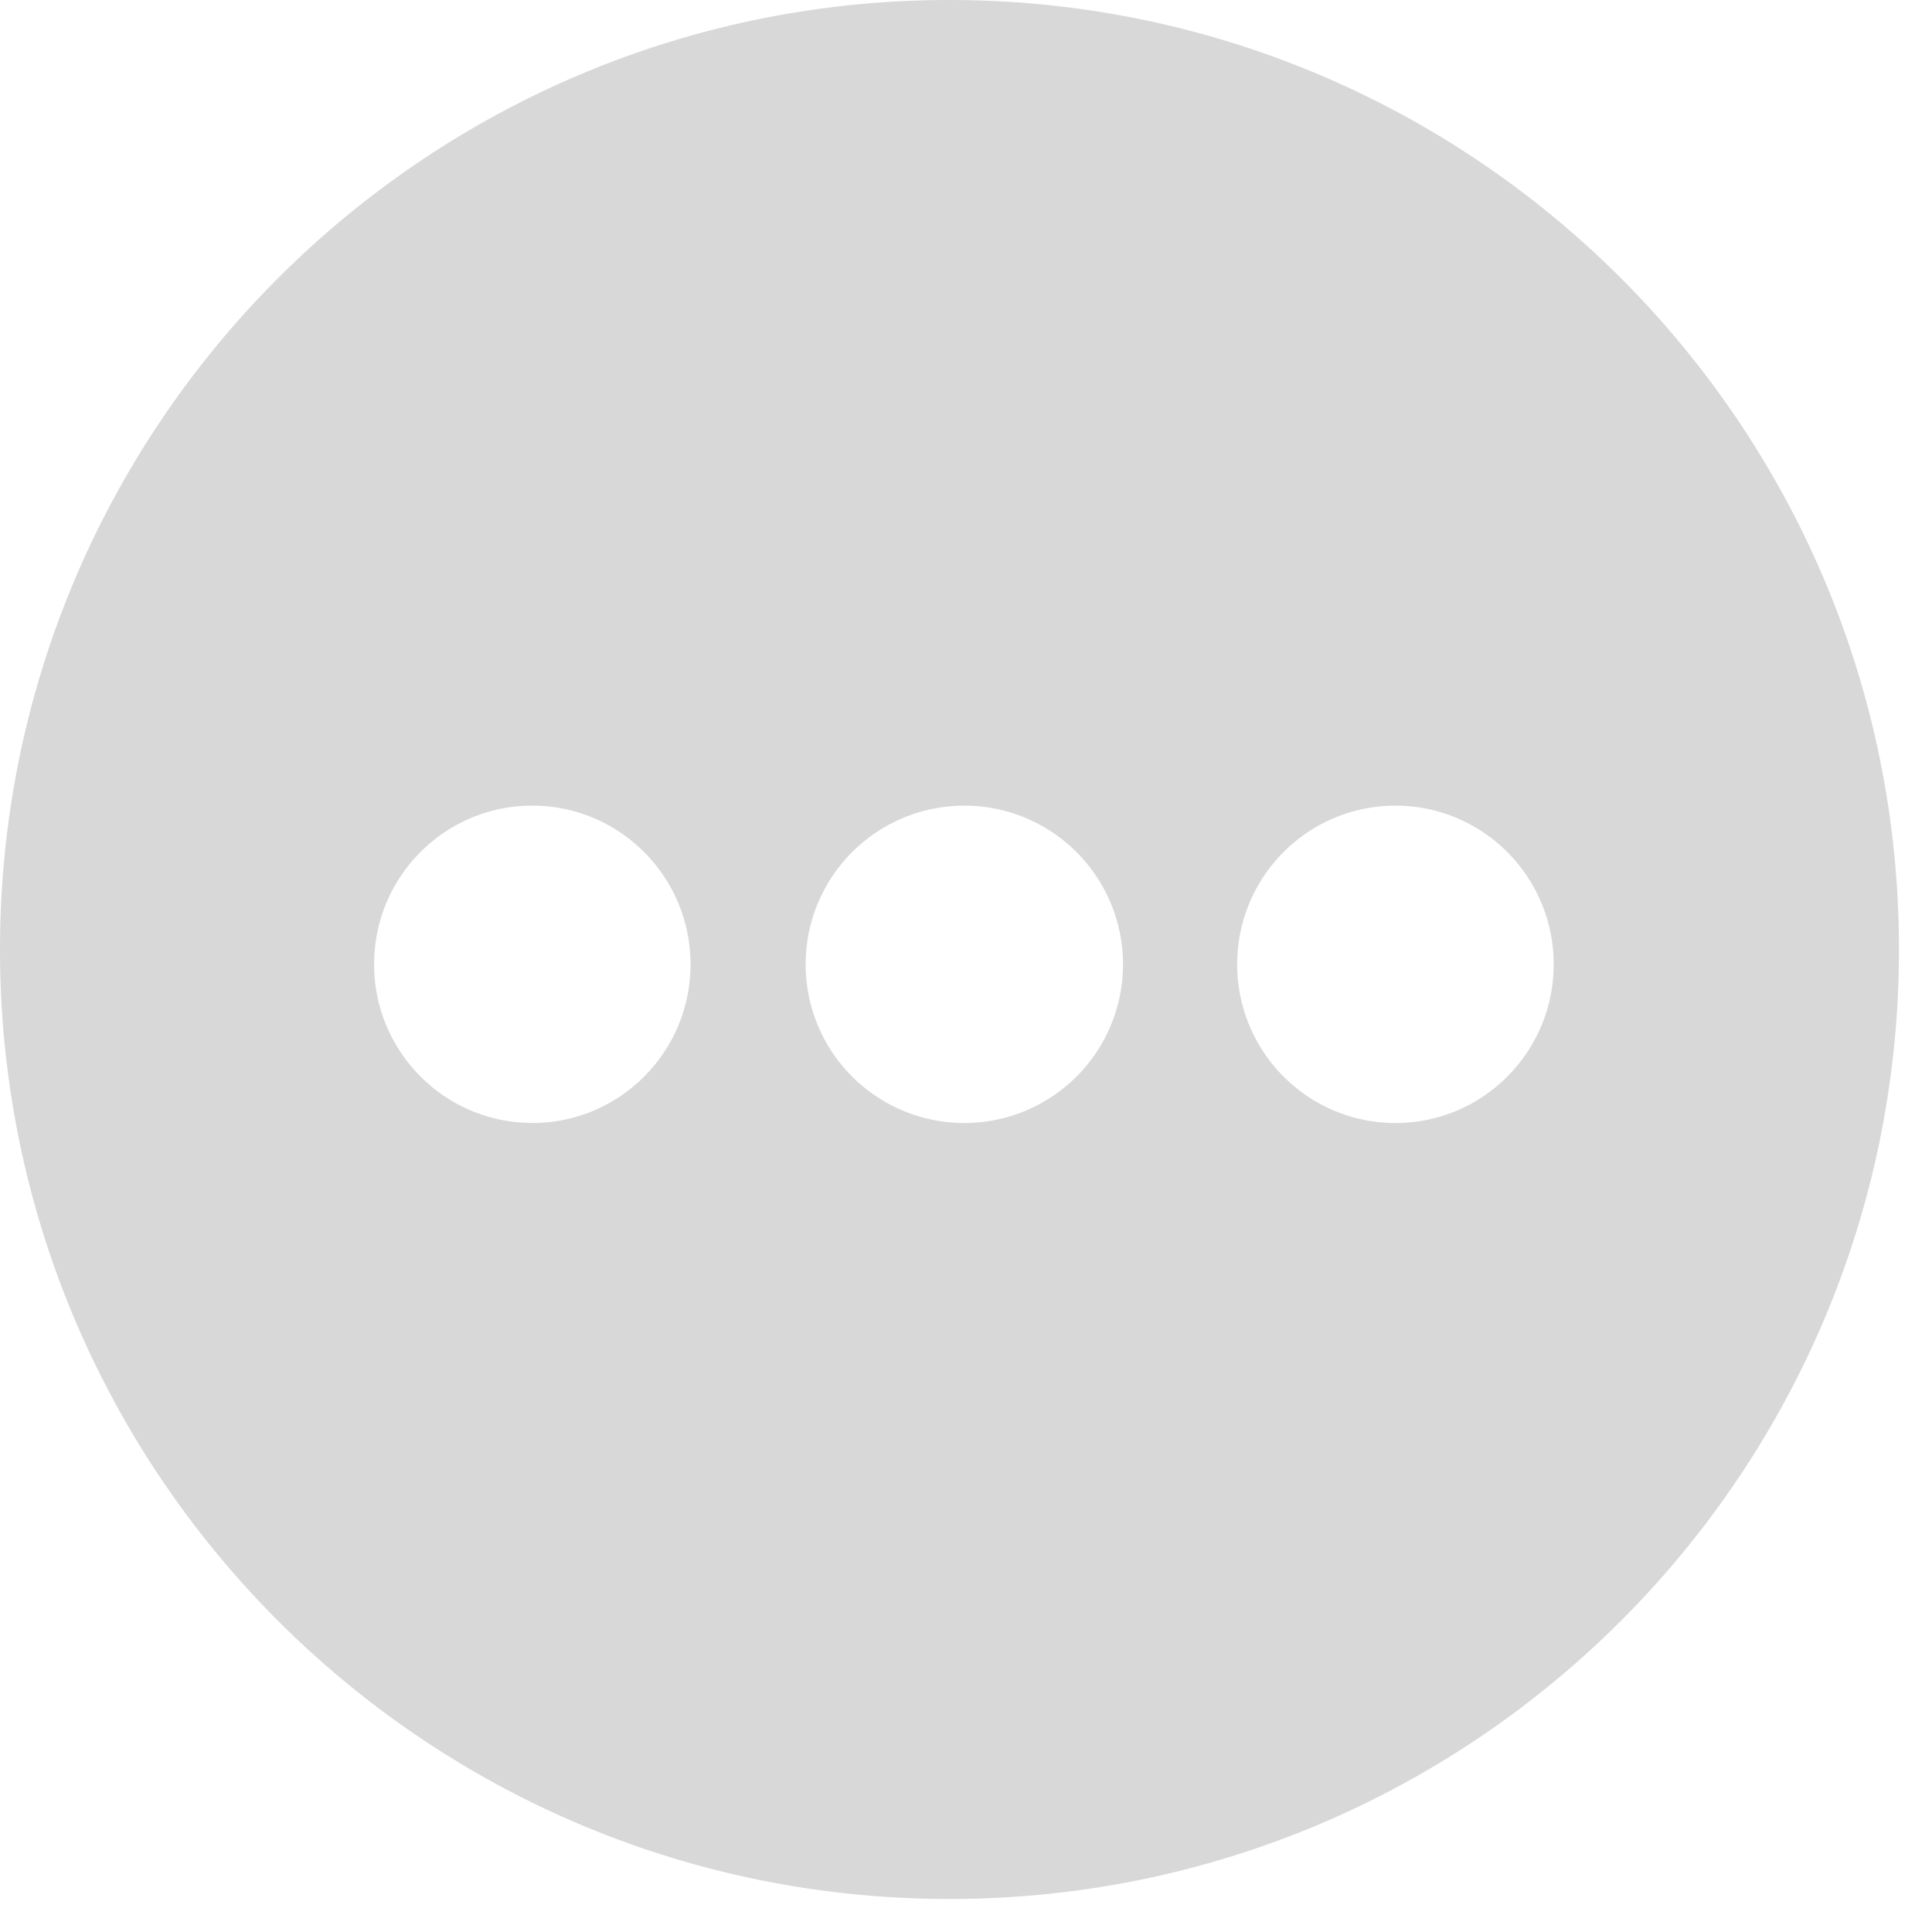 <svg xmlns="http://www.w3.org/2000/svg" width="22" height="22" viewBox="0 0 22 22"><g><g><path fill="#d8d8d8" d="M0 10.812C0 4.841 4.84 0 10.812 0c5.971 0 10.812 4.84 10.812 10.812 0 5.971-4.84 10.812-10.812 10.812C4.841 21.624 0 16.784 0 10.812zm6.061 1.976c.996 0 1.802-.81 1.802-1.807 0-.998-.807-1.807-1.802-1.807S4.26 9.983 4.26 10.98c0 .998.807 1.807 1.802 1.807zm4.92 0a1.807 1.807 0 1 0 0-3.614 1.807 1.807 0 0 0 0 3.614zm4.91 0c.995 0 1.801-.81 1.801-1.807 0-.998-.806-1.807-1.802-1.807-.995 0-1.802.809-1.802 1.807 0 .998.807 1.807 1.802 1.807z"/></g></g></svg>